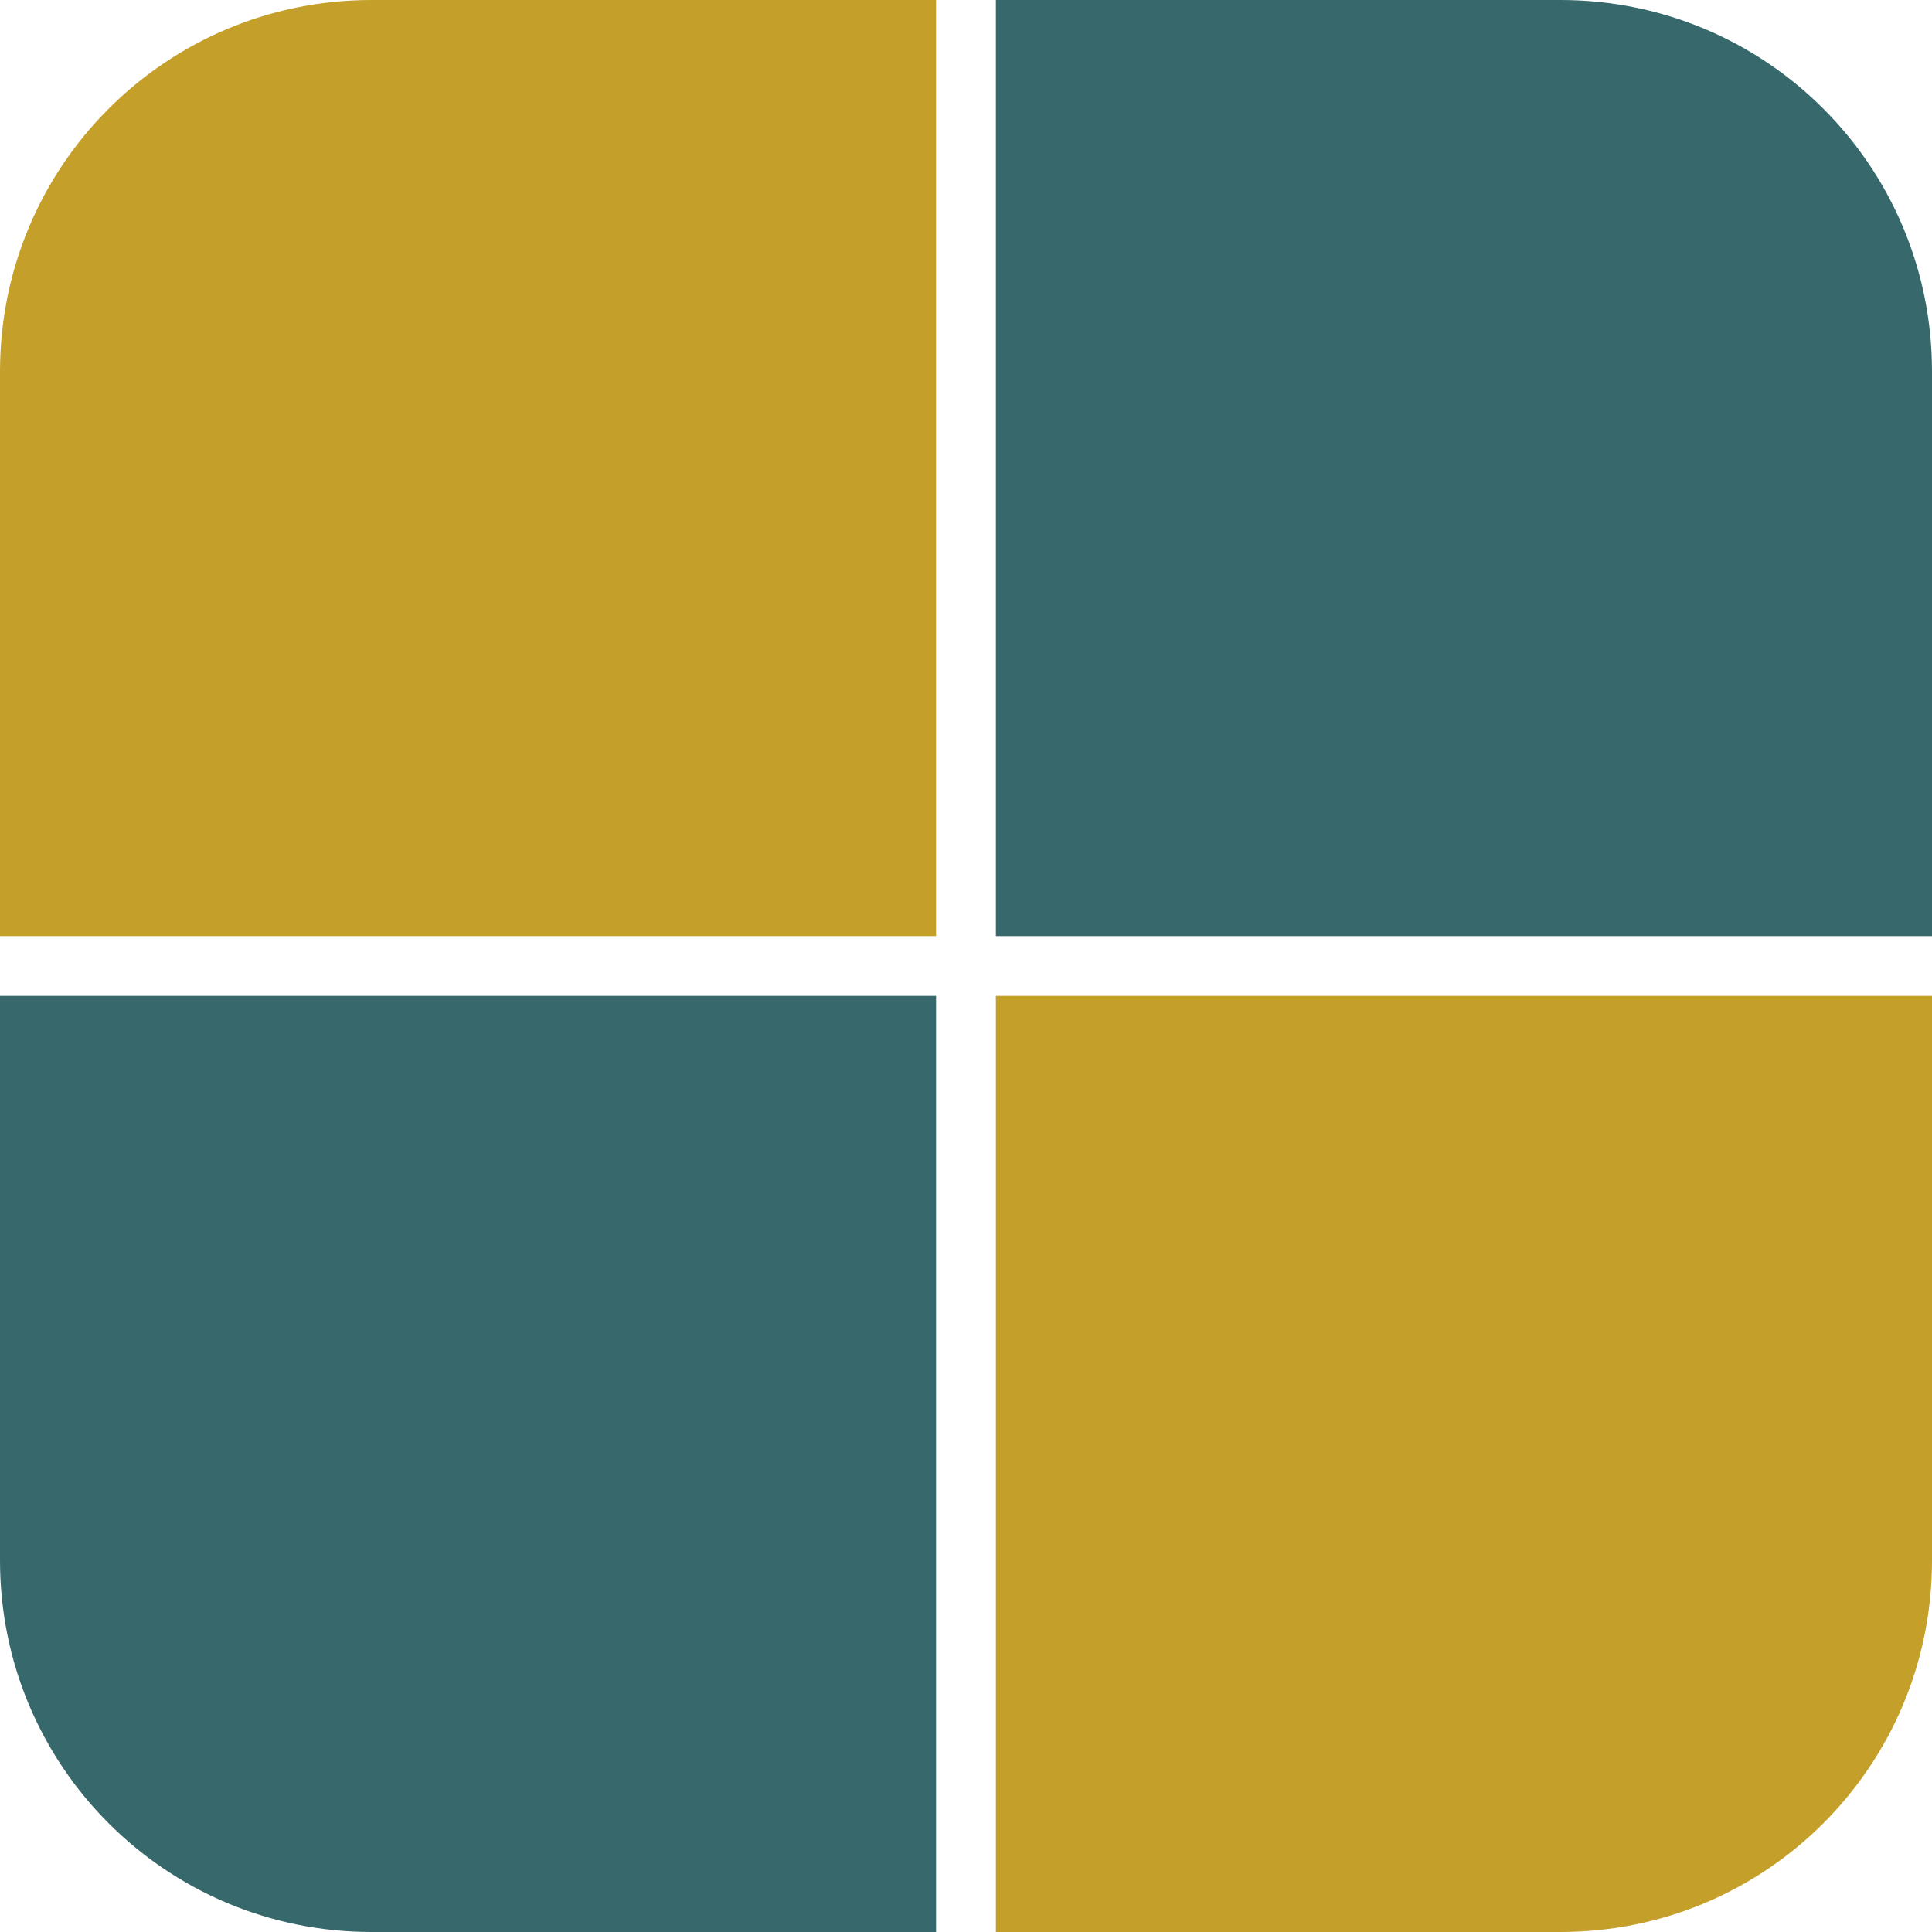 <svg version="1.1" id="图层_1" x="0px" y="0px" width="128px" height="128px" viewBox="0 0 128 128" enable-background="new 0 0 128 128" xml:space="preserve" xmlns="http://www.w3.org/2000/svg" xmlns:xlink="http://www.w3.org/1999/xlink" xmlns:xml="http://www.w3.org/XML/1998/namespace">
  <g>
    <g>
      <path fill="#C49F2A" d="M62.019,0H24.614C10.996,0,0,10.995,0,24.616v37.403h62.019V0z" class="color c1"/>
      <path fill="#C49F2A" d="M65.981,128h37.404C117.005,128,128,117.004,128,103.384V65.981H65.981V128z" class="color c1"/>
    </g>
    <g>
      <path fill="#37686C" d="M0,65.981v37.403C0,117.004,10.996,128,24.614,128h37.404v-62.02H0z" class="color c2"/>
      <path fill="#37686C" d="M128,62.019V24.616C128,10.995,117.005,0,103.386,0H65.981v62.019H128z" class="color c2"/>
    </g>
  </g>
</svg>